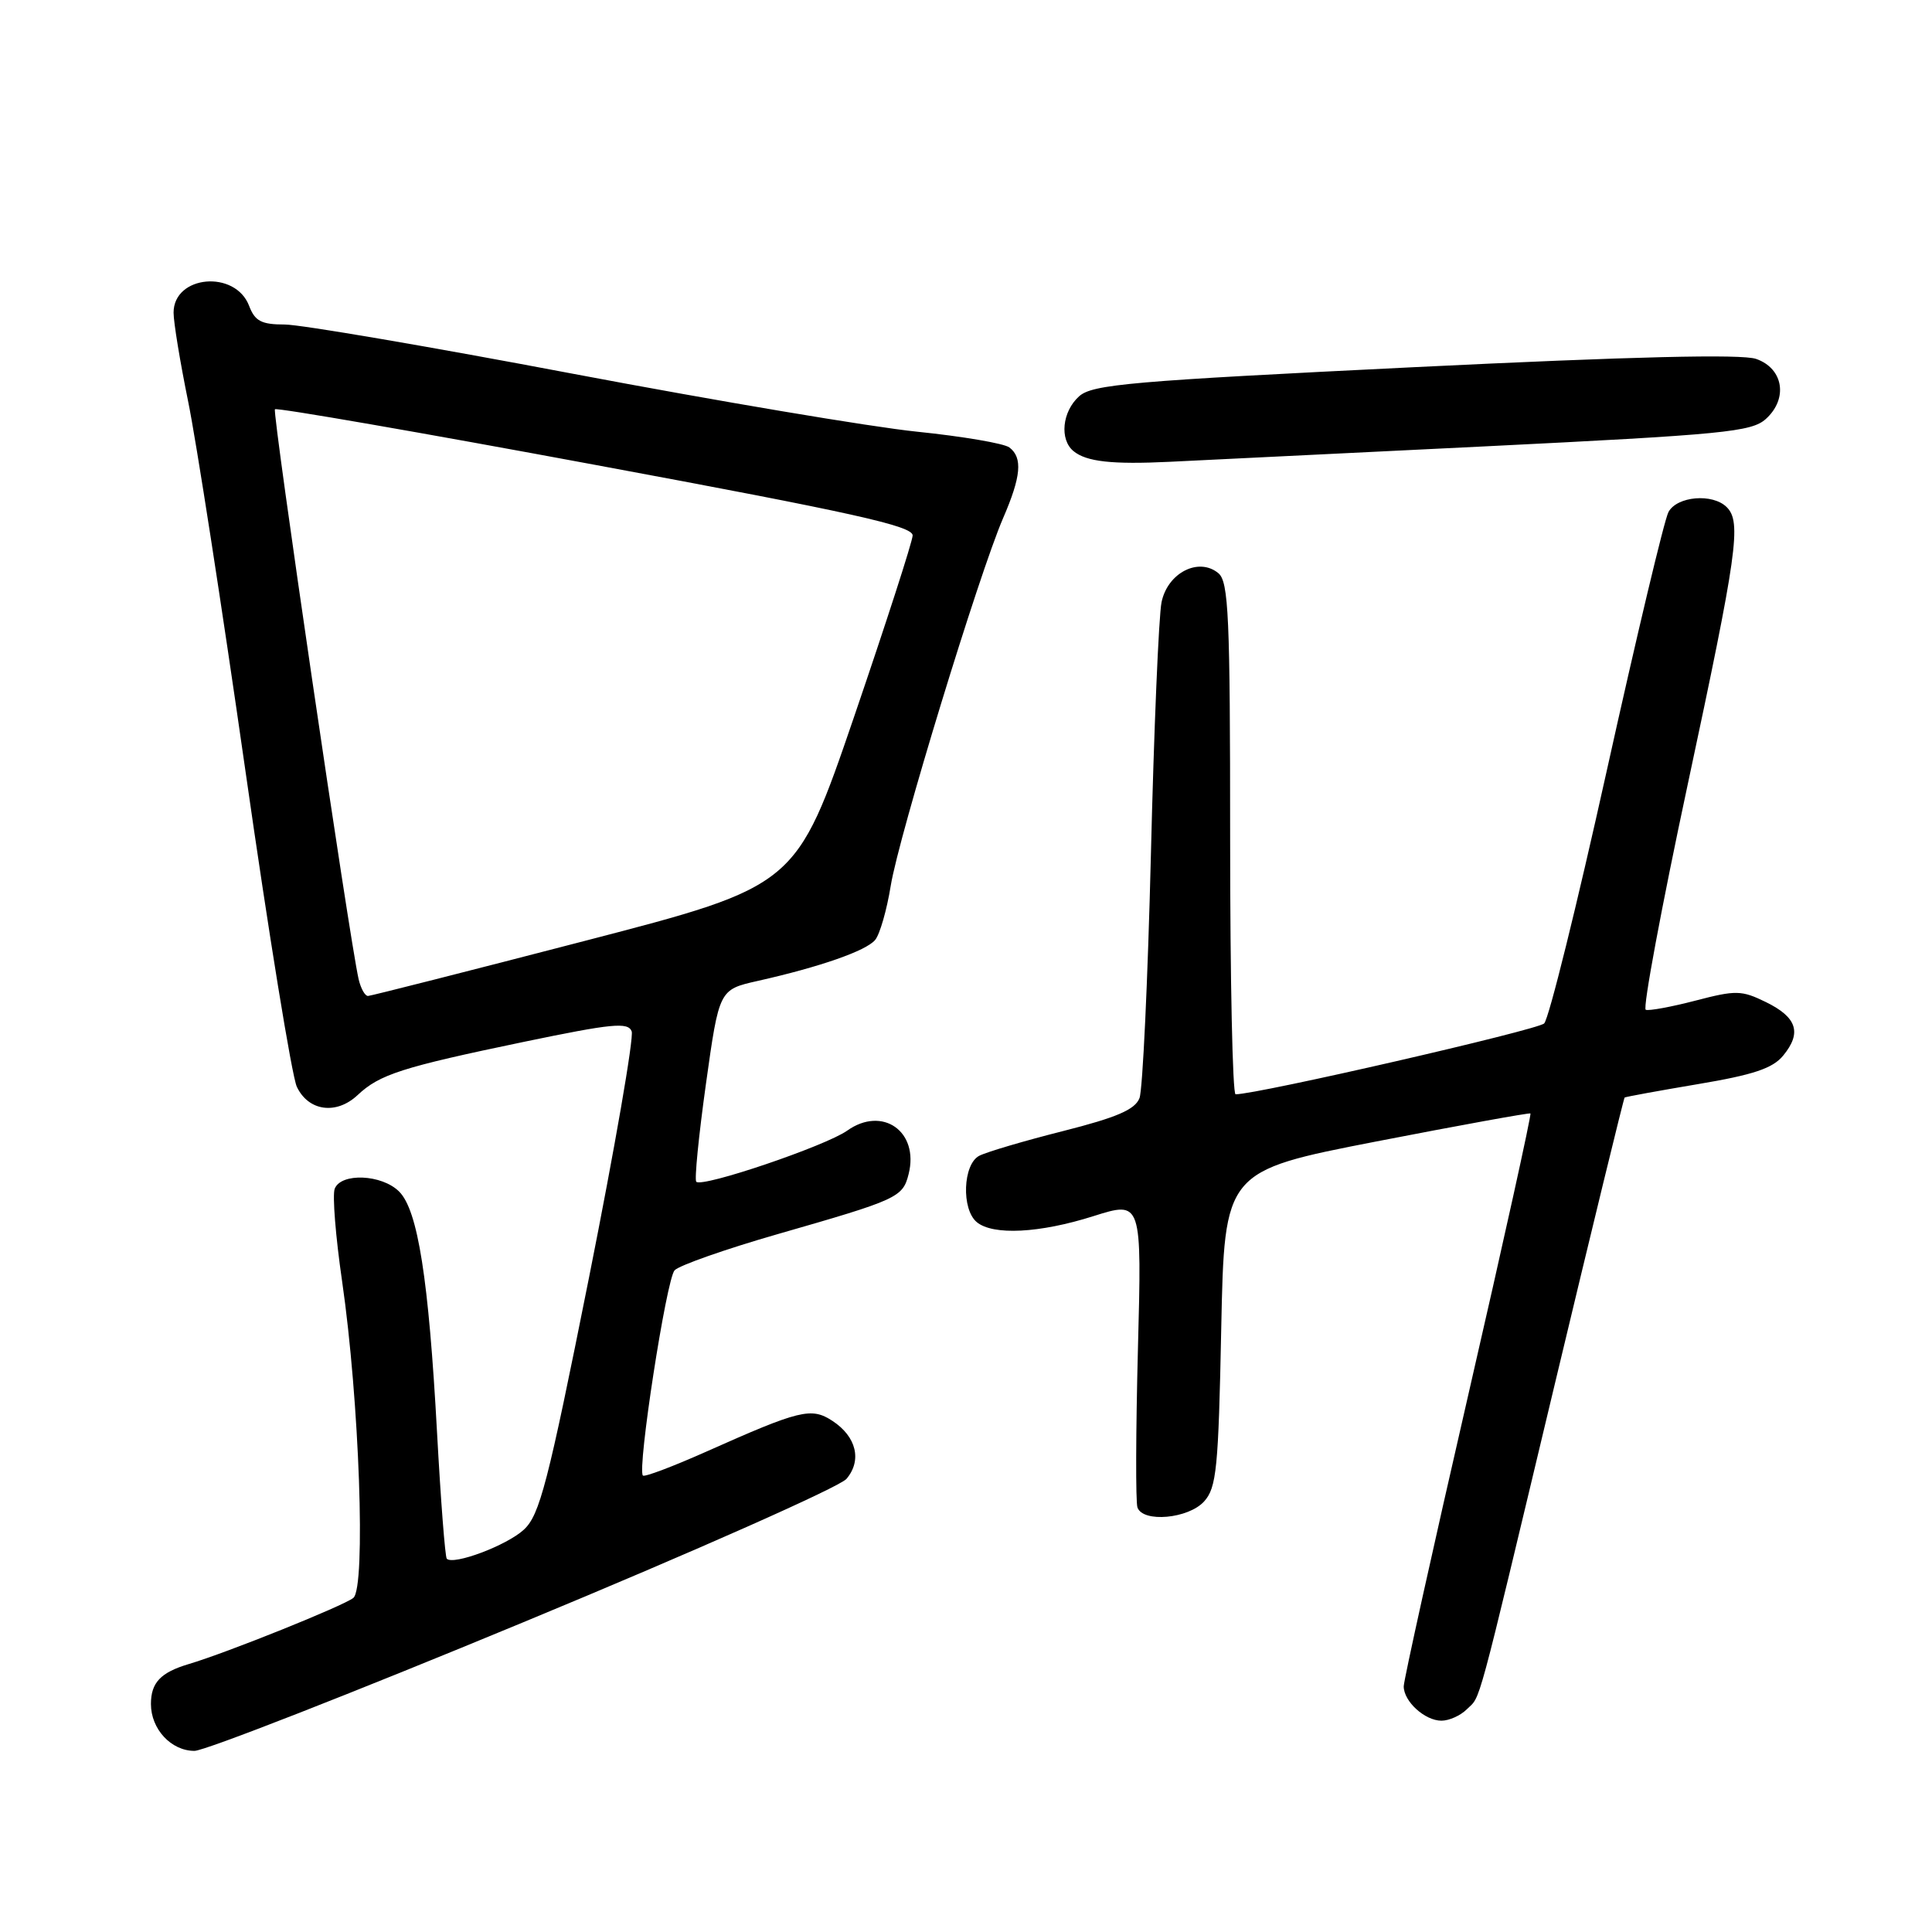 <?xml version="1.0" encoding="UTF-8" standalone="no"?>
<!DOCTYPE svg PUBLIC "-//W3C//DTD SVG 1.1//EN" "http://www.w3.org/Graphics/SVG/1.1/DTD/svg11.dtd" >
<svg xmlns="http://www.w3.org/2000/svg" xmlns:xlink="http://www.w3.org/1999/xlink" version="1.1" viewBox="0 0 256 256">
 <g >
 <path fill="currentColor"
d=" M 69.36 214.95 C 91.99 205.58 111.25 197.03 112.16 195.96 C 114.24 193.51 113.48 190.36 110.31 188.28 C 107.50 186.44 106.03 186.80 93.54 192.37 C 89.16 194.32 85.40 195.74 85.19 195.52 C 84.40 194.74 88.30 169.47 89.39 168.32 C 90.00 167.67 96.12 165.52 103.00 163.54 C 118.99 158.95 119.62 158.67 120.40 155.56 C 121.81 149.93 116.93 146.49 112.25 149.82 C 109.36 151.86 93.06 157.39 92.26 156.59 C 92.00 156.34 92.58 150.50 93.54 143.63 C 95.29 131.13 95.29 131.13 100.39 129.98 C 108.64 128.13 114.76 125.99 115.96 124.55 C 116.58 123.81 117.51 120.57 118.03 117.35 C 119.10 110.78 129.70 76.11 132.91 68.67 C 135.31 63.13 135.53 60.65 133.75 59.29 C 133.06 58.76 127.55 57.82 121.50 57.20 C 115.45 56.58 94.97 53.13 76.00 49.54 C 57.02 45.94 39.80 43.00 37.73 43.00 C 34.63 43.00 33.78 42.55 33.01 40.53 C 31.18 35.72 23.00 36.46 23.00 41.43 C 23.00 42.72 23.87 47.99 24.92 53.14 C 25.98 58.29 29.39 80.28 32.50 102.00 C 35.60 123.72 38.68 142.62 39.33 144.00 C 40.87 147.25 44.57 147.75 47.39 145.10 C 50.31 142.36 53.23 141.42 69.42 138.05 C 81.12 135.62 83.22 135.41 83.70 136.66 C 84.01 137.47 81.46 152.16 78.04 169.32 C 72.58 196.65 71.51 200.77 69.40 202.70 C 67.14 204.78 60.09 207.43 59.20 206.54 C 58.98 206.31 58.40 198.79 57.91 189.81 C 56.80 169.45 55.37 160.37 52.89 157.89 C 50.60 155.60 45.18 155.37 44.35 157.52 C 44.03 158.36 44.47 163.87 45.33 169.77 C 47.62 185.55 48.50 210.35 46.82 211.73 C 45.54 212.77 30.04 219.01 25.00 220.50 C 21.28 221.61 20.00 222.96 20.00 225.79 C 20.00 229.12 22.68 232.00 25.77 232.00 C 27.12 232.00 46.74 224.33 69.36 214.95 Z  M 194.36 226.49 C 196.27 224.58 195.40 227.82 205.98 183.56 C 210.97 162.69 215.15 145.54 215.27 145.43 C 215.40 145.33 219.78 144.53 225.00 143.65 C 232.34 142.42 234.91 141.56 236.29 139.86 C 238.77 136.84 238.11 134.80 233.99 132.78 C 230.76 131.20 230.01 131.19 224.65 132.59 C 221.45 133.42 218.48 133.97 218.07 133.80 C 217.65 133.64 220.15 120.22 223.62 104.00 C 230.21 73.18 230.78 69.18 228.80 67.20 C 226.94 65.34 222.21 65.74 221.08 67.85 C 220.53 68.87 216.86 84.29 212.91 102.10 C 208.96 119.92 205.23 135.00 204.61 135.61 C 203.74 136.48 166.63 145.00 163.72 145.00 C 163.32 145.00 163.00 129.76 163.00 111.12 C 163.00 81.65 162.80 77.08 161.44 75.95 C 158.83 73.79 154.71 75.90 153.91 79.80 C 153.54 81.61 152.90 96.68 152.50 113.29 C 152.09 129.91 151.41 144.40 150.99 145.50 C 150.41 147.02 148.01 148.06 140.87 149.87 C 135.71 151.17 130.71 152.65 129.75 153.15 C 127.59 154.28 127.37 160.23 129.43 161.94 C 131.58 163.72 137.75 163.41 144.90 161.14 C 151.30 159.12 151.30 159.12 150.78 178.81 C 150.50 189.64 150.47 199.06 150.72 199.75 C 151.45 201.79 157.47 201.24 159.55 198.95 C 161.20 197.12 161.45 194.60 161.82 176.03 C 162.25 155.17 162.25 155.17 182.37 151.25 C 193.44 149.10 202.63 147.43 202.79 147.54 C 202.95 147.65 199.24 164.46 194.54 184.89 C 189.84 205.32 186.00 222.67 186.00 223.45 C 186.00 225.45 188.80 228.00 191.00 228.00 C 192.02 228.00 193.53 227.32 194.36 226.49 Z  M 196.69 59.15 C 228.46 57.58 232.09 57.23 233.99 55.51 C 236.96 52.82 236.31 48.82 232.70 47.56 C 230.80 46.89 216.34 47.24 187.43 48.65 C 149.81 50.49 144.73 50.93 142.98 52.52 C 140.74 54.54 140.37 58.24 142.25 59.78 C 143.96 61.18 147.33 61.56 155.00 61.19 C 158.57 61.02 177.34 60.10 196.69 59.15 Z  M 47.52 129.75 C 46.28 124.30 36.05 54.62 36.43 54.23 C 36.67 53.99 55.80 57.31 78.93 61.61 C 113.04 67.94 120.99 69.70 120.93 70.96 C 120.89 71.81 117.40 82.60 113.18 94.95 C 105.50 117.40 105.50 117.40 77.50 124.67 C 62.10 128.67 49.17 131.95 48.77 131.97 C 48.37 131.99 47.81 130.99 47.52 129.75 Z "/>
</g>
</svg>